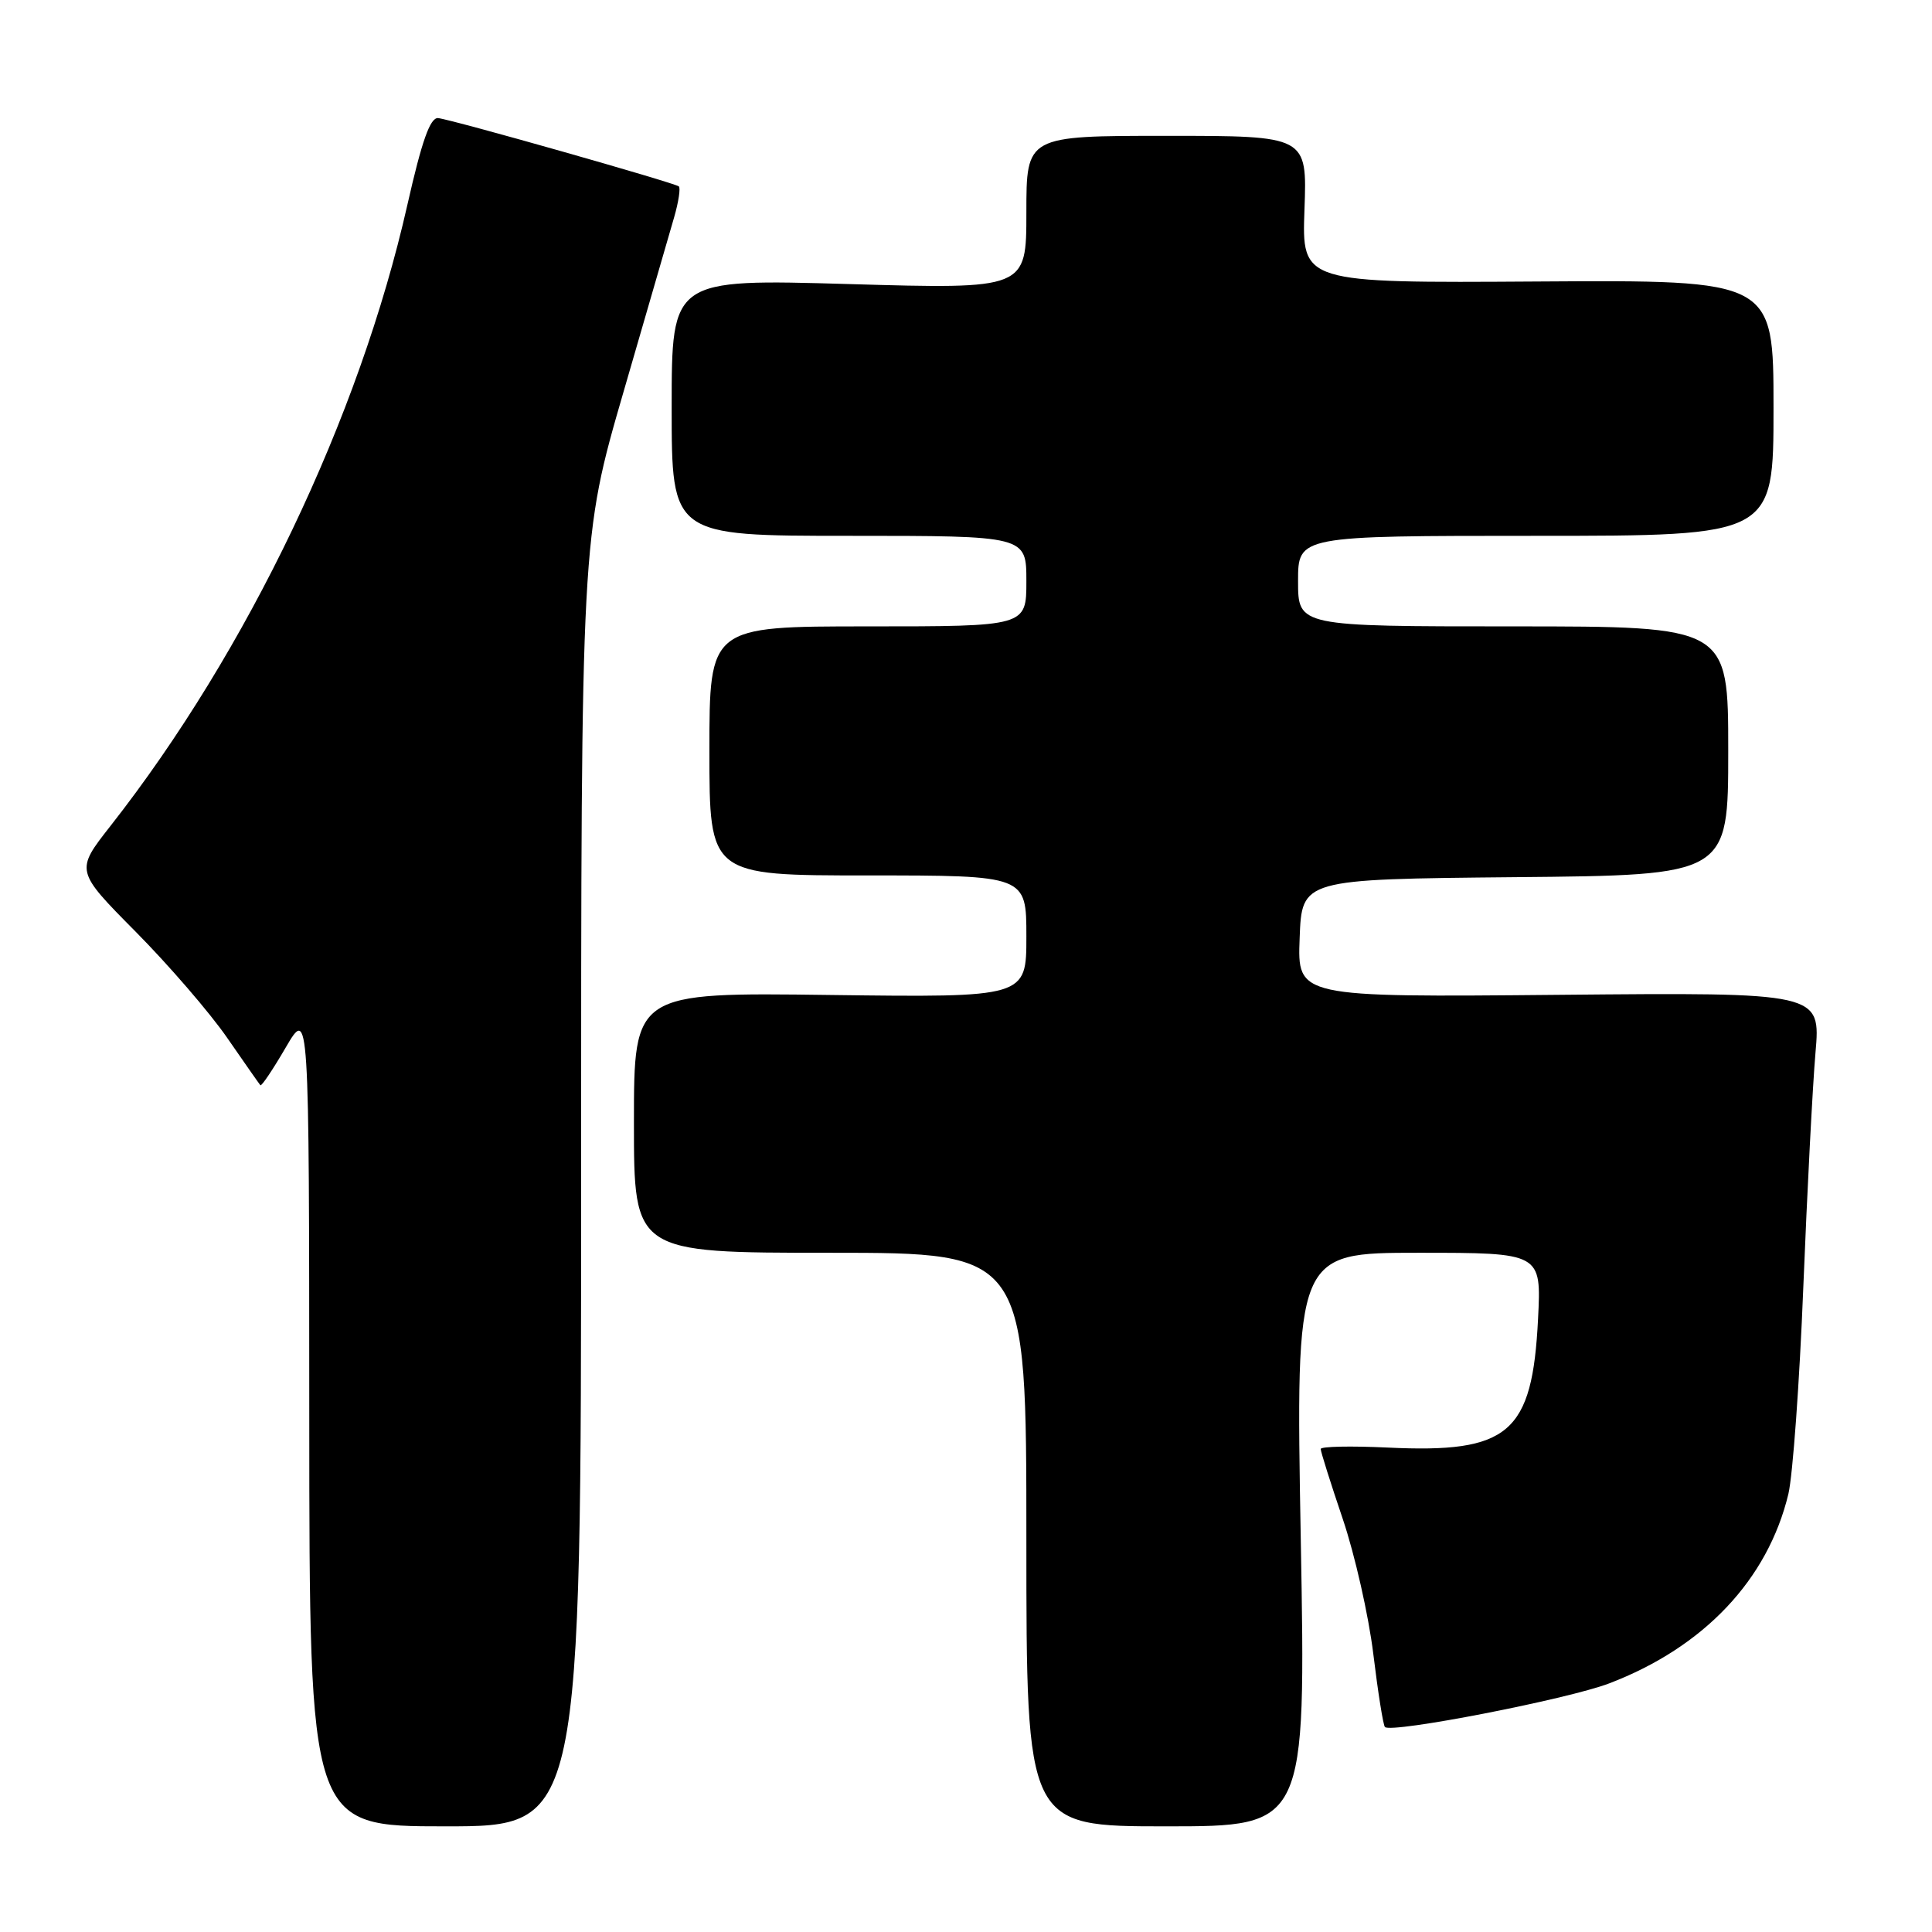 <?xml version="1.0" encoding="UTF-8" standalone="no"?>
<!DOCTYPE svg PUBLIC "-//W3C//DTD SVG 1.1//EN" "http://www.w3.org/Graphics/SVG/1.1/DTD/svg11.dtd" >
<svg xmlns="http://www.w3.org/2000/svg" xmlns:xlink="http://www.w3.org/1999/xlink" version="1.1" viewBox="0 0 256 256">
 <g >
 <path fill="currentColor"
d=" M 77.00 156.64 C 77.00 71.28 77.00 71.28 82.63 51.89 C 85.73 41.23 88.74 30.83 89.33 28.78 C 89.92 26.74 90.19 24.90 89.95 24.70 C 89.33 24.20 59.84 15.83 58.06 15.65 C 57.00 15.54 55.90 18.65 53.98 27.14 C 47.61 55.34 32.83 86.25 14.64 109.44 C 9.98 115.38 9.98 115.38 17.96 123.44 C 22.35 127.87 27.81 134.20 30.09 137.50 C 32.37 140.80 34.36 143.64 34.50 143.80 C 34.65 143.97 36.16 141.72 37.86 138.80 C 40.96 133.50 40.96 133.50 40.98 187.75 C 41.00 242.00 41.00 242.00 59.00 242.00 C 77.00 242.00 77.00 242.00 77.00 156.64 Z  M 172.36 204.00 C 171.68 166.00 171.68 166.00 187.96 166.00 C 204.24 166.00 204.24 166.00 203.80 174.75 C 203.04 189.95 199.97 192.58 183.88 191.81 C 179.00 191.58 175.00 191.66 175.00 192.00 C 175.00 192.35 176.31 196.51 177.92 201.26 C 179.53 206.02 181.35 214.07 181.97 219.16 C 182.59 224.26 183.28 228.61 183.51 228.84 C 184.37 229.70 207.73 225.16 213.22 223.06 C 225.77 218.27 234.24 209.32 236.97 197.96 C 237.55 195.51 238.45 183.15 238.95 170.50 C 239.46 157.85 240.18 143.90 240.56 139.50 C 241.25 131.50 241.25 131.50 206.58 131.82 C 171.91 132.14 171.91 132.14 172.21 124.32 C 172.50 116.50 172.50 116.50 200.75 116.23 C 229.00 115.97 229.00 115.97 229.00 99.48 C 229.00 83.00 229.00 83.00 200.50 83.00 C 172.00 83.00 172.00 83.00 172.00 77.00 C 172.00 71.00 172.00 71.00 203.50 71.00 C 235.00 71.00 235.00 71.00 235.00 54.05 C 235.00 37.10 235.00 37.10 203.75 37.30 C 172.50 37.50 172.50 37.50 172.85 27.75 C 173.20 18.00 173.20 18.00 154.60 18.00 C 136.00 18.00 136.00 18.00 136.00 28.16 C 136.00 38.32 136.00 38.32 112.50 37.64 C 89.00 36.96 89.00 36.96 89.00 53.98 C 89.00 71.00 89.00 71.00 112.50 71.00 C 136.00 71.00 136.00 71.00 136.00 77.00 C 136.00 83.00 136.00 83.00 115.00 83.00 C 94.00 83.00 94.00 83.00 94.00 99.50 C 94.00 116.00 94.00 116.00 115.00 116.00 C 136.00 116.00 136.00 116.00 136.00 124.09 C 136.00 132.17 136.00 132.17 110.00 131.84 C 84.00 131.50 84.00 131.50 84.00 148.75 C 84.00 166.00 84.00 166.00 110.00 166.00 C 136.00 166.00 136.00 166.00 136.00 204.00 C 136.00 242.00 136.00 242.00 154.52 242.00 C 173.04 242.00 173.04 242.00 172.36 204.00 Z "/>
</g>
</svg>
